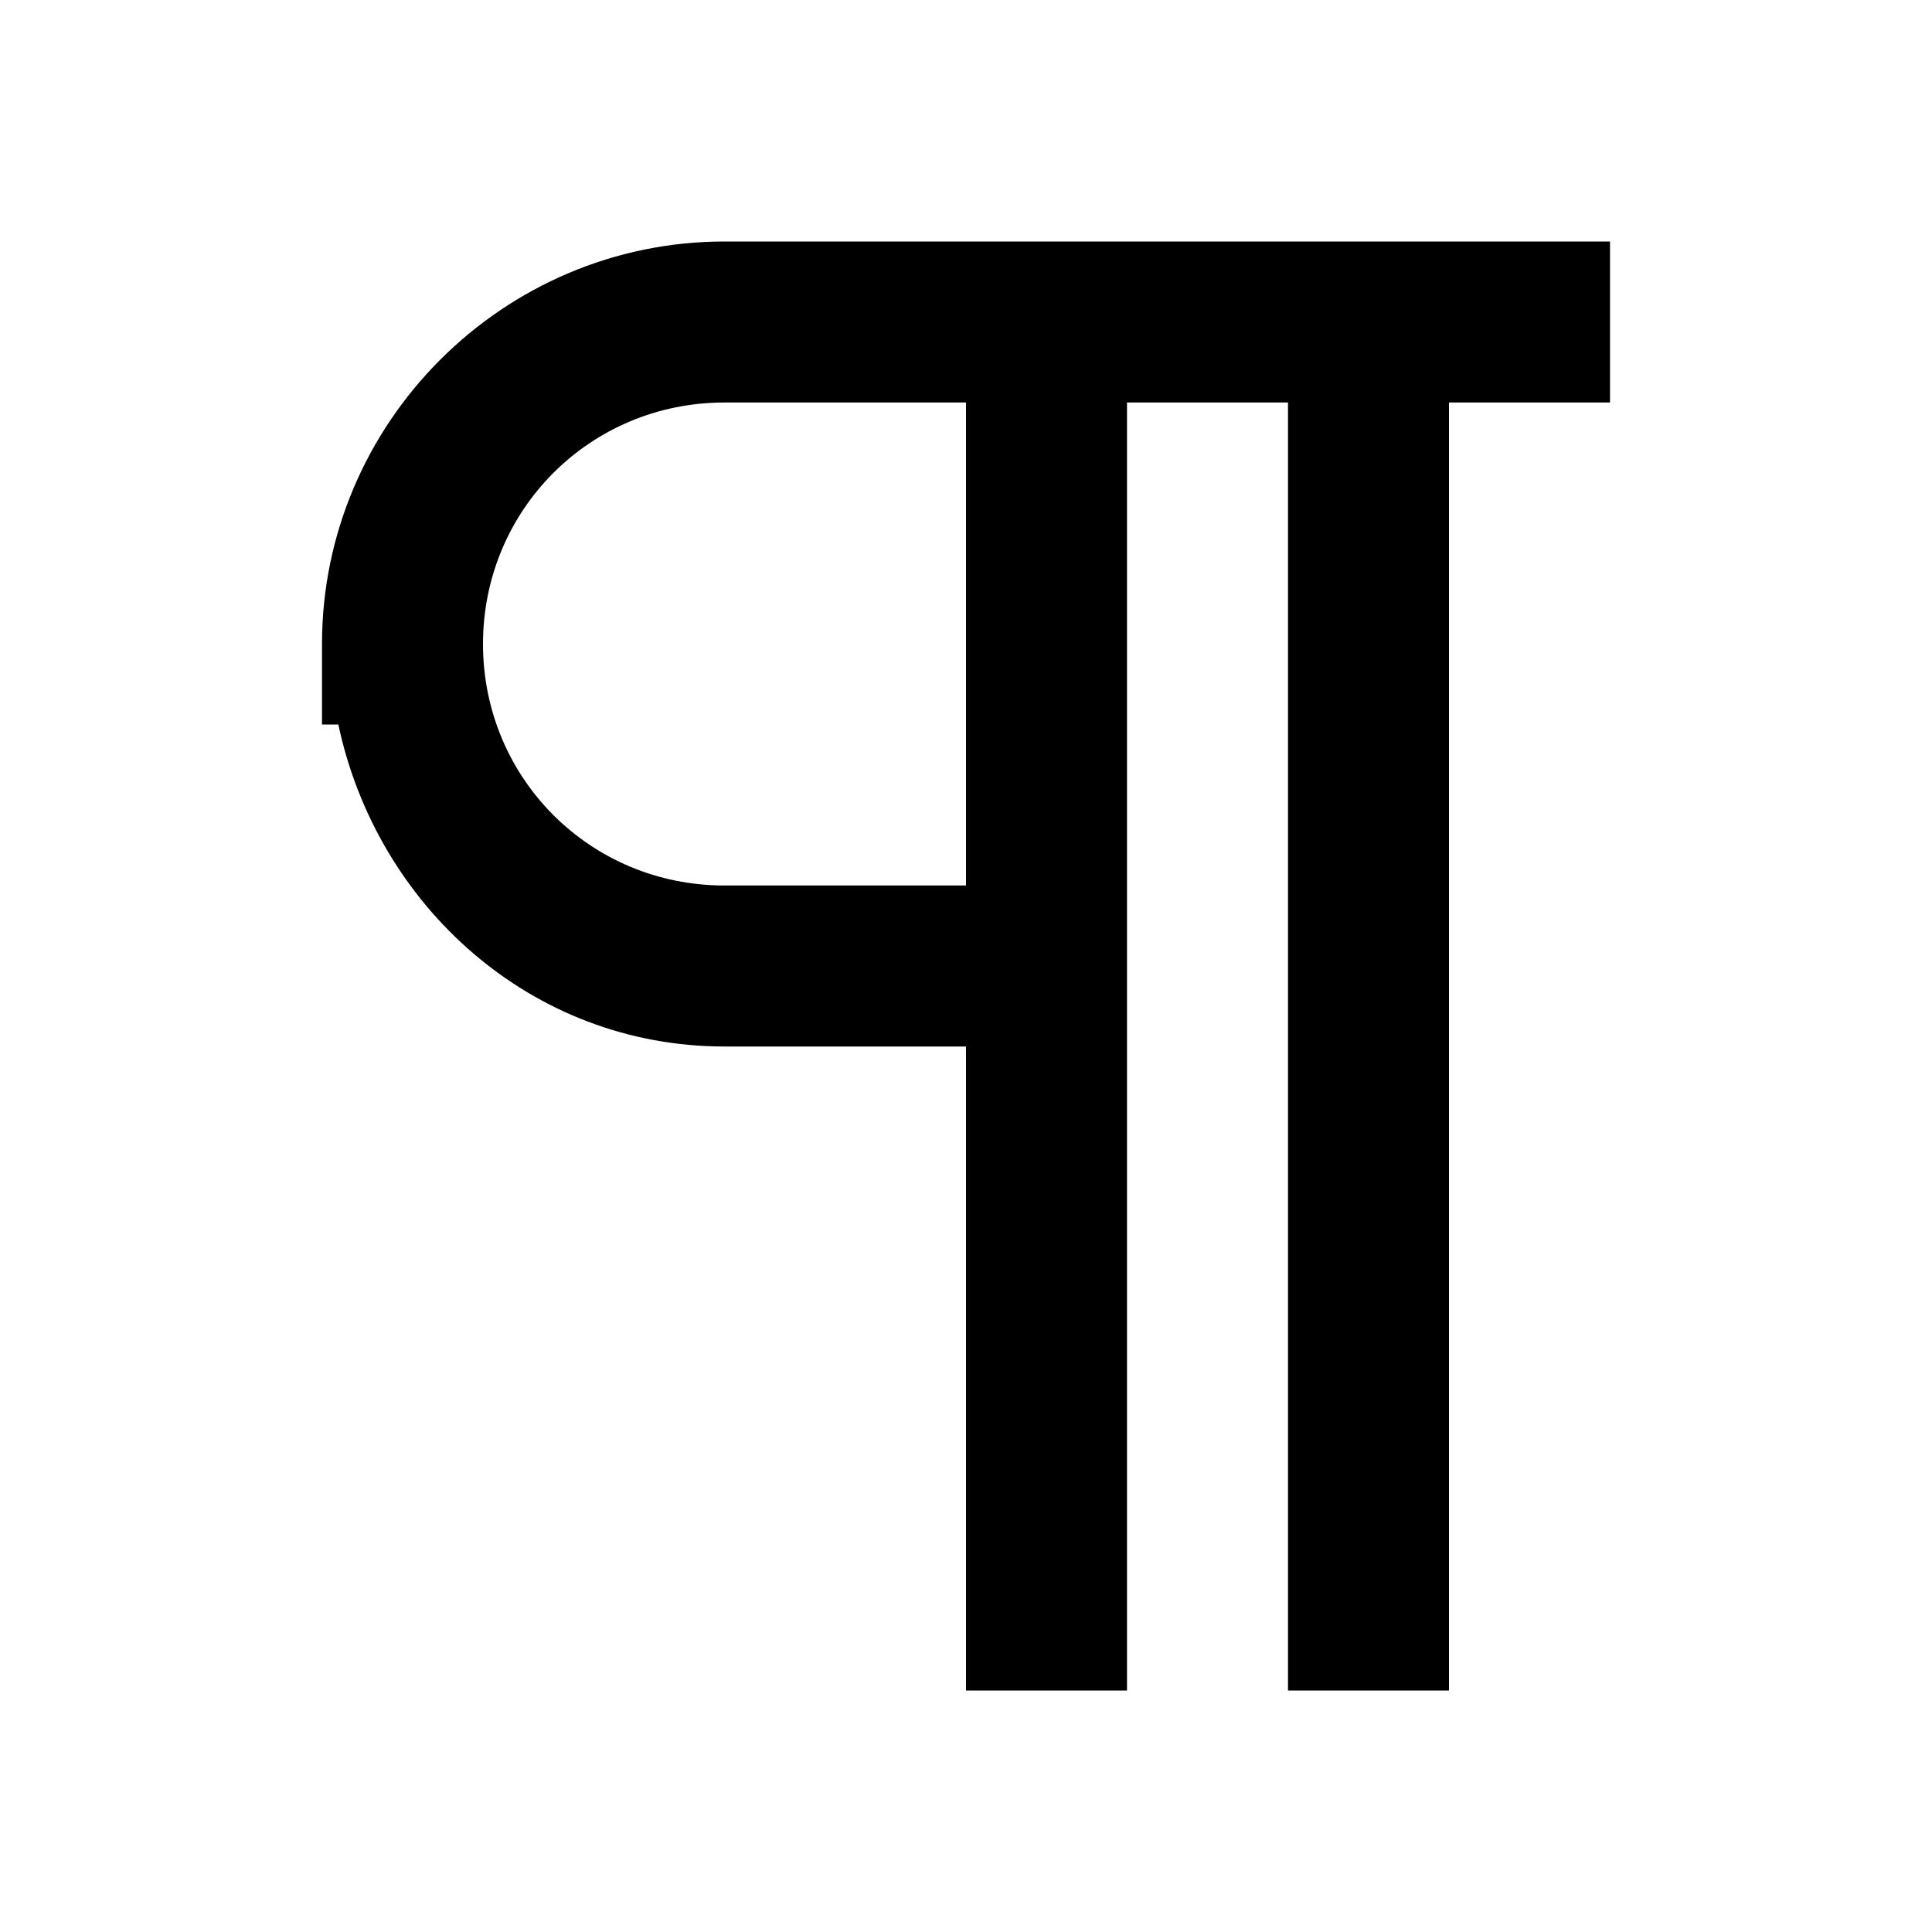 <svg width="24" height="24" viewBox="0 0 24 24" fill="none" xmlns="http://www.w3.org/2000/svg">
<path d="M9 3C6.25 3 4 5.25 4 8V9H4.203C4.683 11.258 6.605 13 9 13H12V21H14V5H16V21H18V5H20V3H9ZM9 5H12V11H9C7.332 11 6 9.668 6 8C6 6.332 7.332 5 9 5Z" fill="black"/>
</svg>

